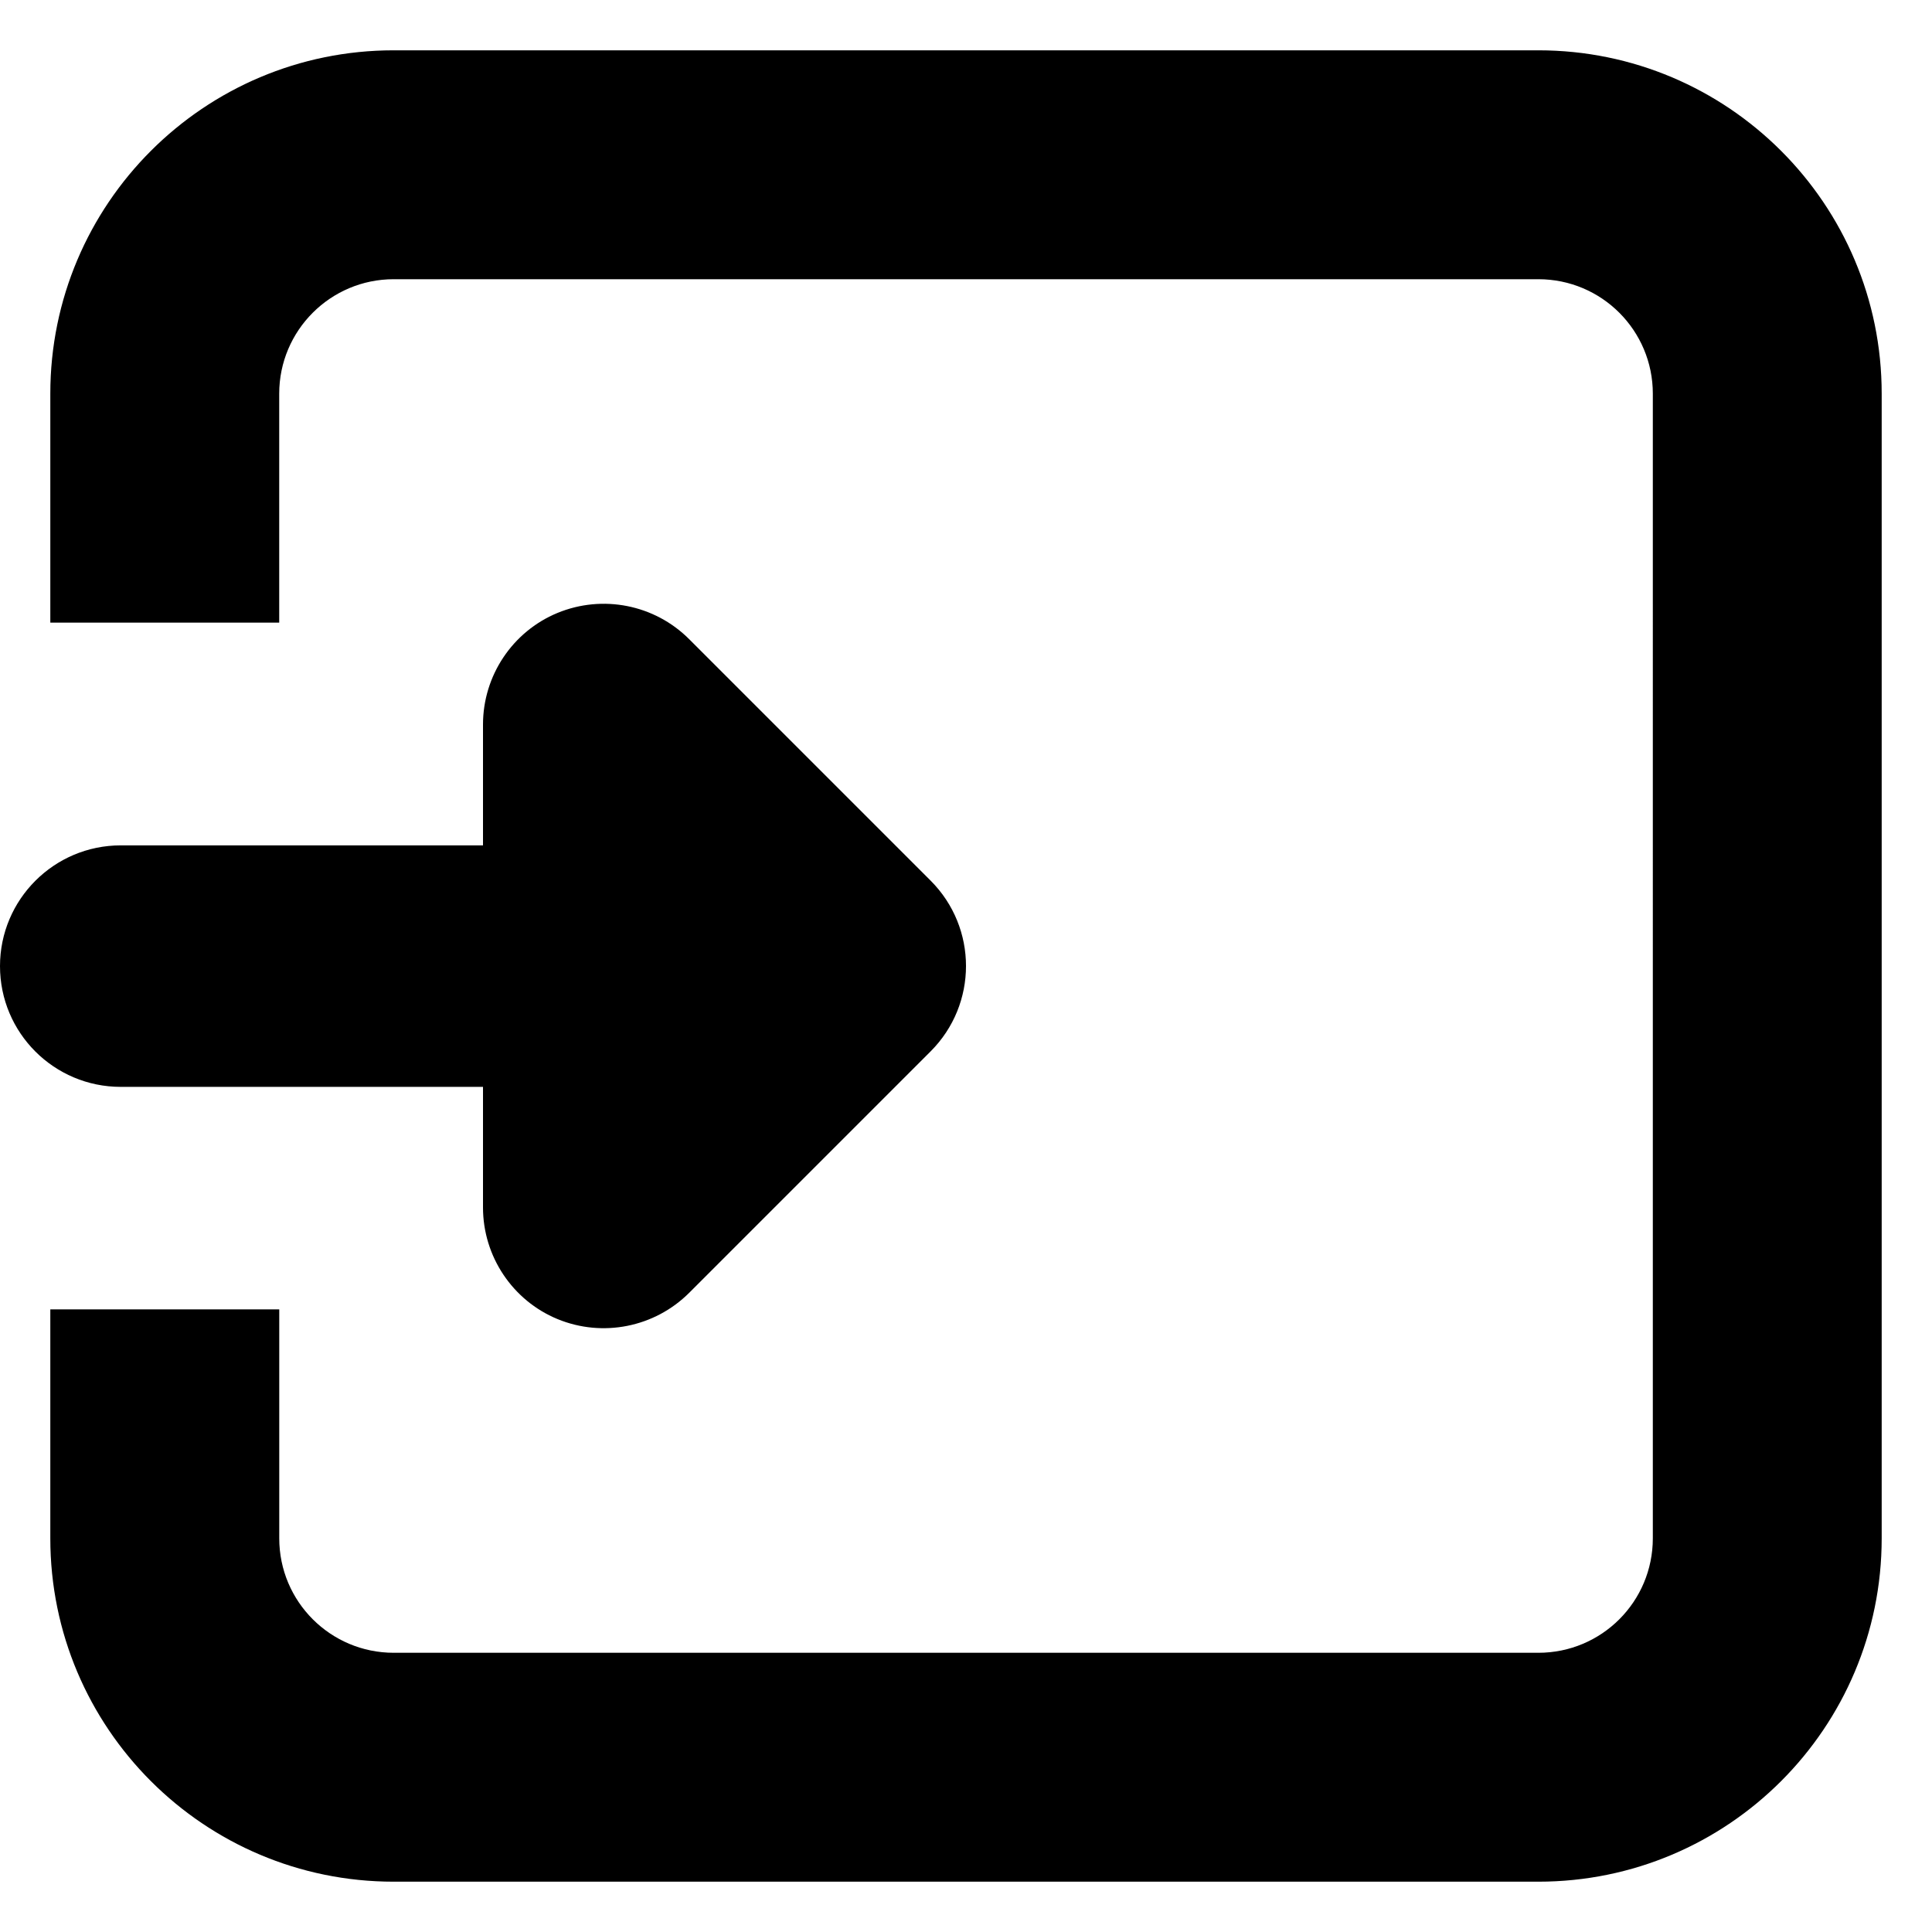 <?xml version="1.0" encoding="utf-8"?>
<!-- Generator: Adobe Illustrator 17.0.0, SVG Export Plug-In . SVG Version: 6.00 Build 0)  -->
<!DOCTYPE svg PUBLIC "-//W3C//DTD SVG 1.1//EN" "http://www.w3.org/Graphics/SVG/1.1/DTD/svg11.dtd">
<svg version="1.1" id="Layer_1" xmlns="http://www.w3.org/2000/svg" xmlns:xlink="http://www.w3.org/1999/xlink" x="0px" y="0px"
	 width="48px" height="48px" viewBox="0 0 48 48" enable-background="new 0 0 48 48" xml:space="preserve">
<path d="M38.219,46.75H9.781c-4.712,0-8.531-3.819-8.531-8.531v-5.688h5.688v5.688c0,1.573,1.274,2.844,2.844,2.844h28.438
	c1.573,0,2.844-1.271,2.844-2.844V9.781c0-1.57-1.271-2.844-2.844-2.844H9.781c-1.57,0-2.844,1.274-2.844,2.844v5.688H1.25V9.781
	c0-4.712,3.819-8.531,8.531-8.531h28.438c4.712,0,8.531,3.819,8.531,8.531v28.438C46.75,42.931,42.931,46.75,38.219,46.75z
	 M13.851,15.228c1.122-0.462,2.412-0.207,3.27,0.651l6,6C23.706,22.464,24,23.232,24,24s-0.294,1.536-0.879,2.121l-6,6
	c-0.858,0.855-2.148,1.113-3.27,0.651C12.732,32.31,12,31.212,12,30v-2.997H3c-1.656,0-3-1.341-3-3c0-1.656,1.344-3,3-3h9V18
	C12,16.788,12.732,15.69,13.851,15.228z"/>
</svg>
